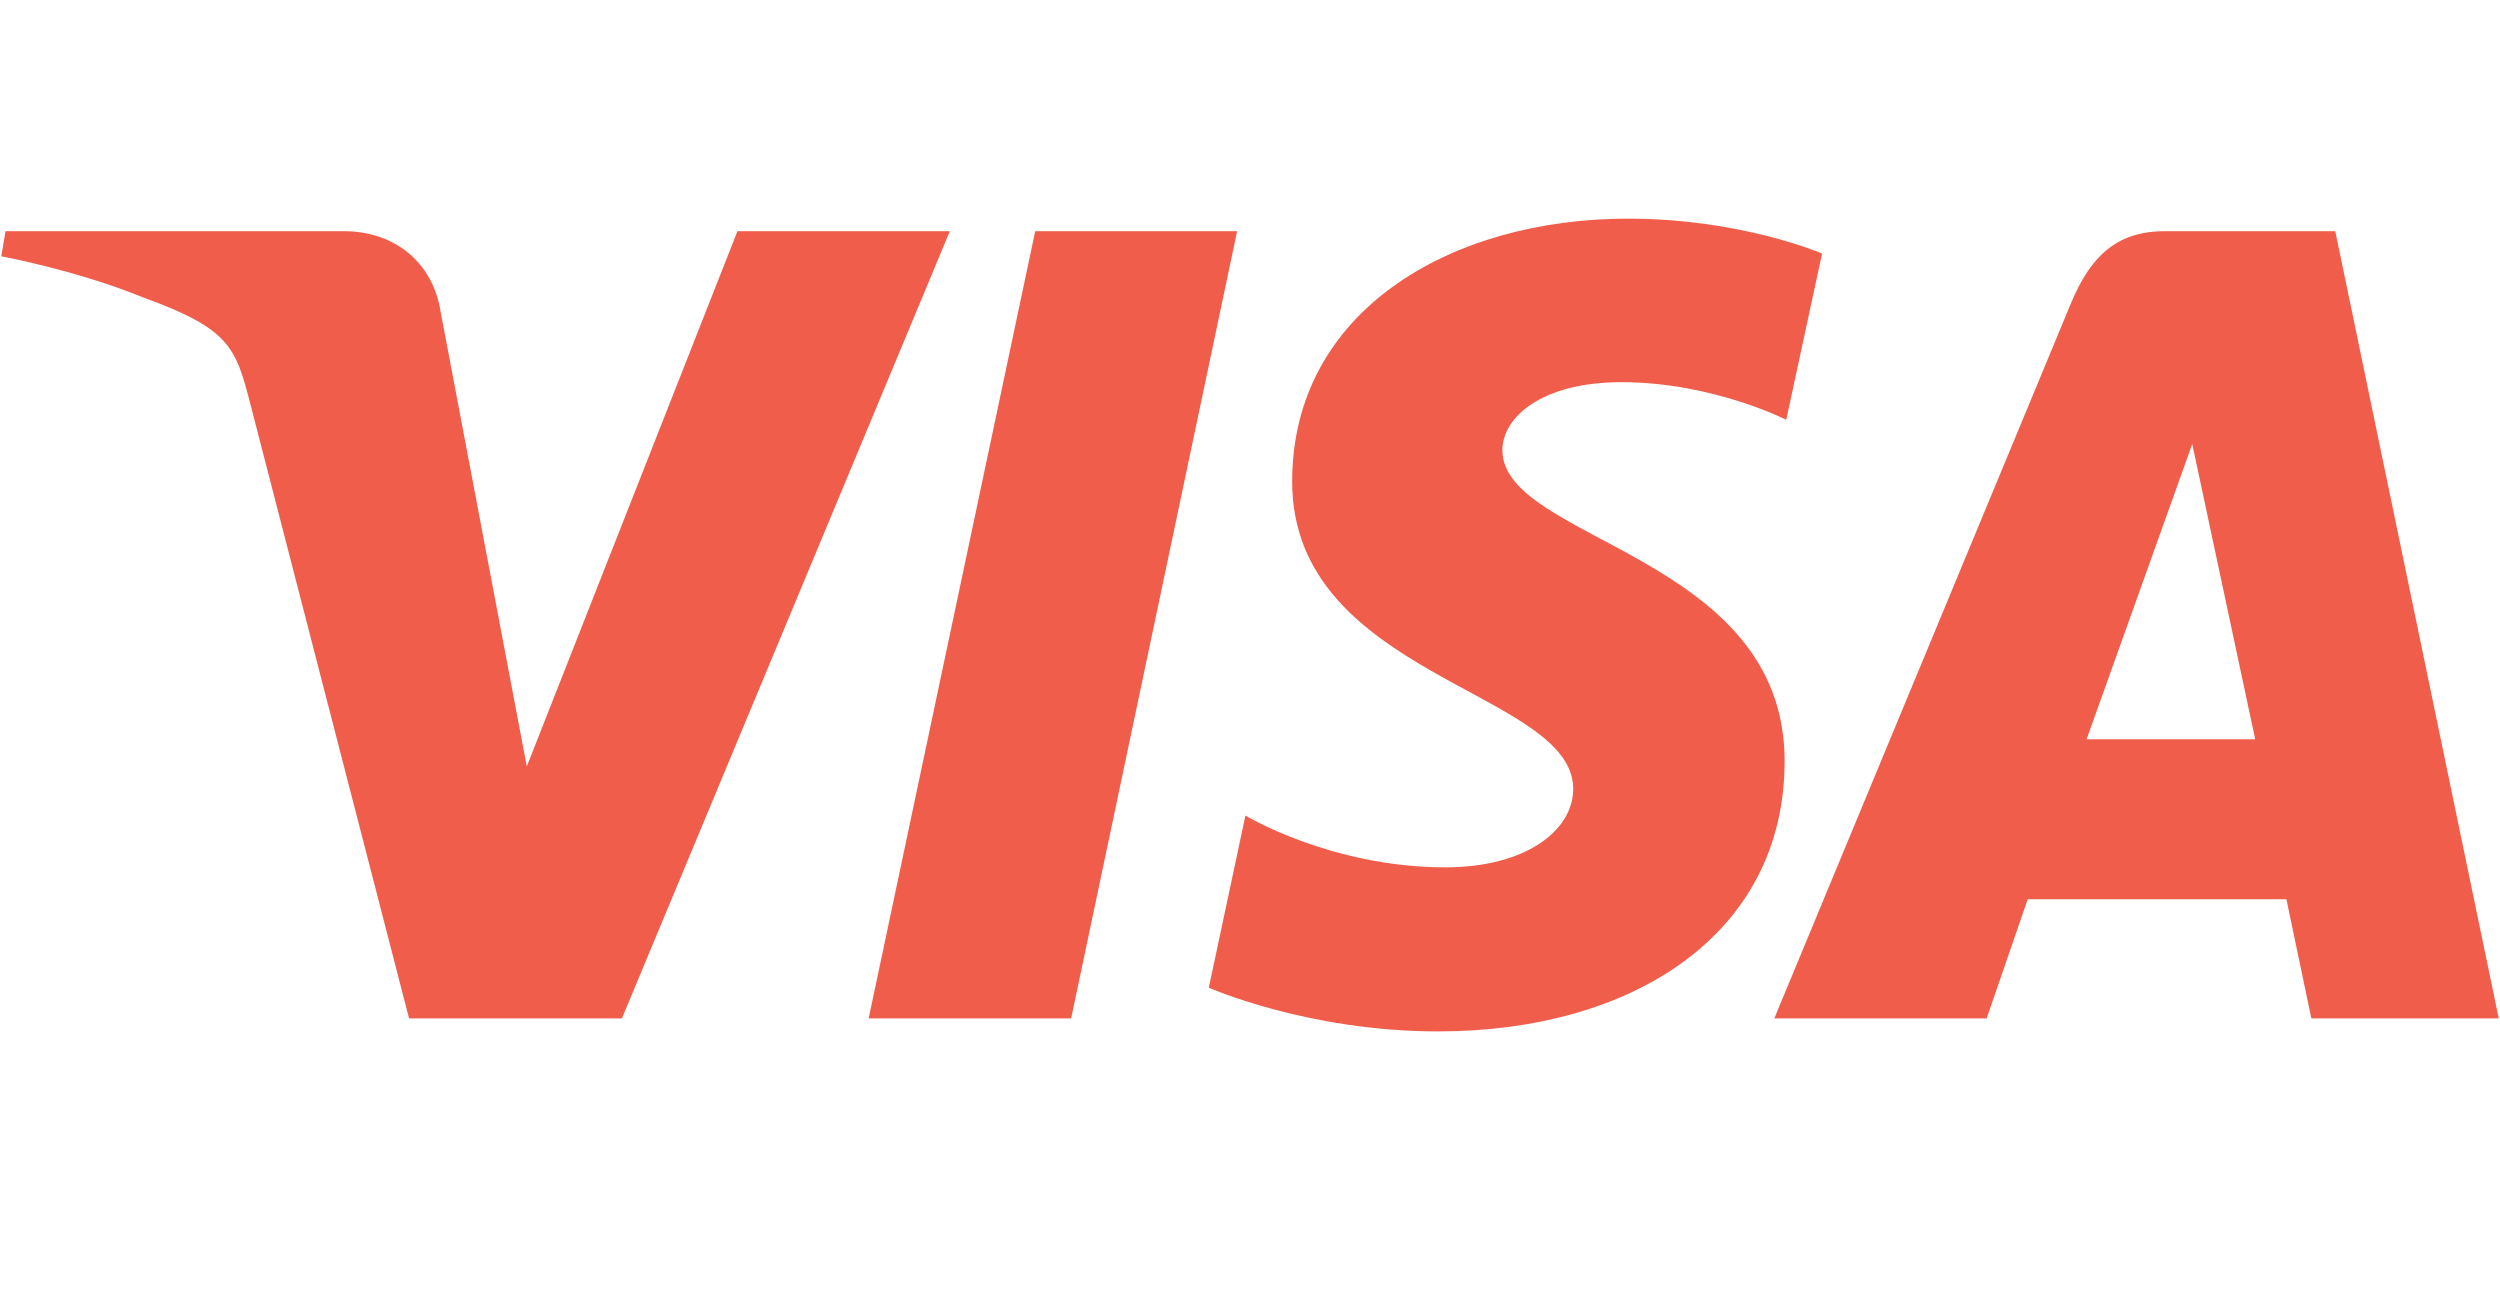 <svg width="46" height="24" viewBox="0 0 46 24" fill="none" xmlns="http://www.w3.org/2000/svg">
<g clip-path="url(#clip0_3008_15411)">
<path d="M29.955 4.023C26.692 4.023 23.776 5.722 23.776 8.86C23.776 12.459 28.947 12.707 28.947 14.516C28.947 15.277 28.079 15.959 26.595 15.959C24.489 15.959 22.916 15.006 22.916 15.006L22.242 18.173C22.242 18.173 24.055 18.978 26.462 18.978C30.029 18.978 32.837 17.196 32.837 14.004C32.837 10.201 27.644 9.96 27.644 8.282C27.644 7.685 28.357 7.032 29.836 7.032C31.505 7.032 32.867 7.724 32.867 7.724L33.526 4.666C33.526 4.666 32.044 4.023 29.954 4.023H29.955ZM0.102 4.254L0.023 4.716C0.023 4.716 1.396 4.968 2.632 5.472C4.224 6.049 4.337 6.385 4.605 7.428L7.527 18.739H11.443L17.477 4.254H13.569L9.693 14.103L8.111 5.755C7.966 4.799 7.231 4.254 6.331 4.254H0.103L0.102 4.254ZM19.048 4.254L15.983 18.739H19.709L22.763 4.254H19.048ZM39.829 4.254C38.931 4.254 38.455 4.738 38.105 5.582L32.647 18.739H36.554L37.31 16.546H42.07L42.529 18.739H45.977L42.969 4.254H39.829ZM40.337 8.168L41.496 13.603H38.393L40.338 8.168H40.337Z" fill="#F05D4B"/>
</g>
<defs>
<clipPath id="clip0_3008_15411">
<rect width="46" height="15" fill="white" transform="translate(0 4)"/>
</clipPath>
</defs>
</svg>

